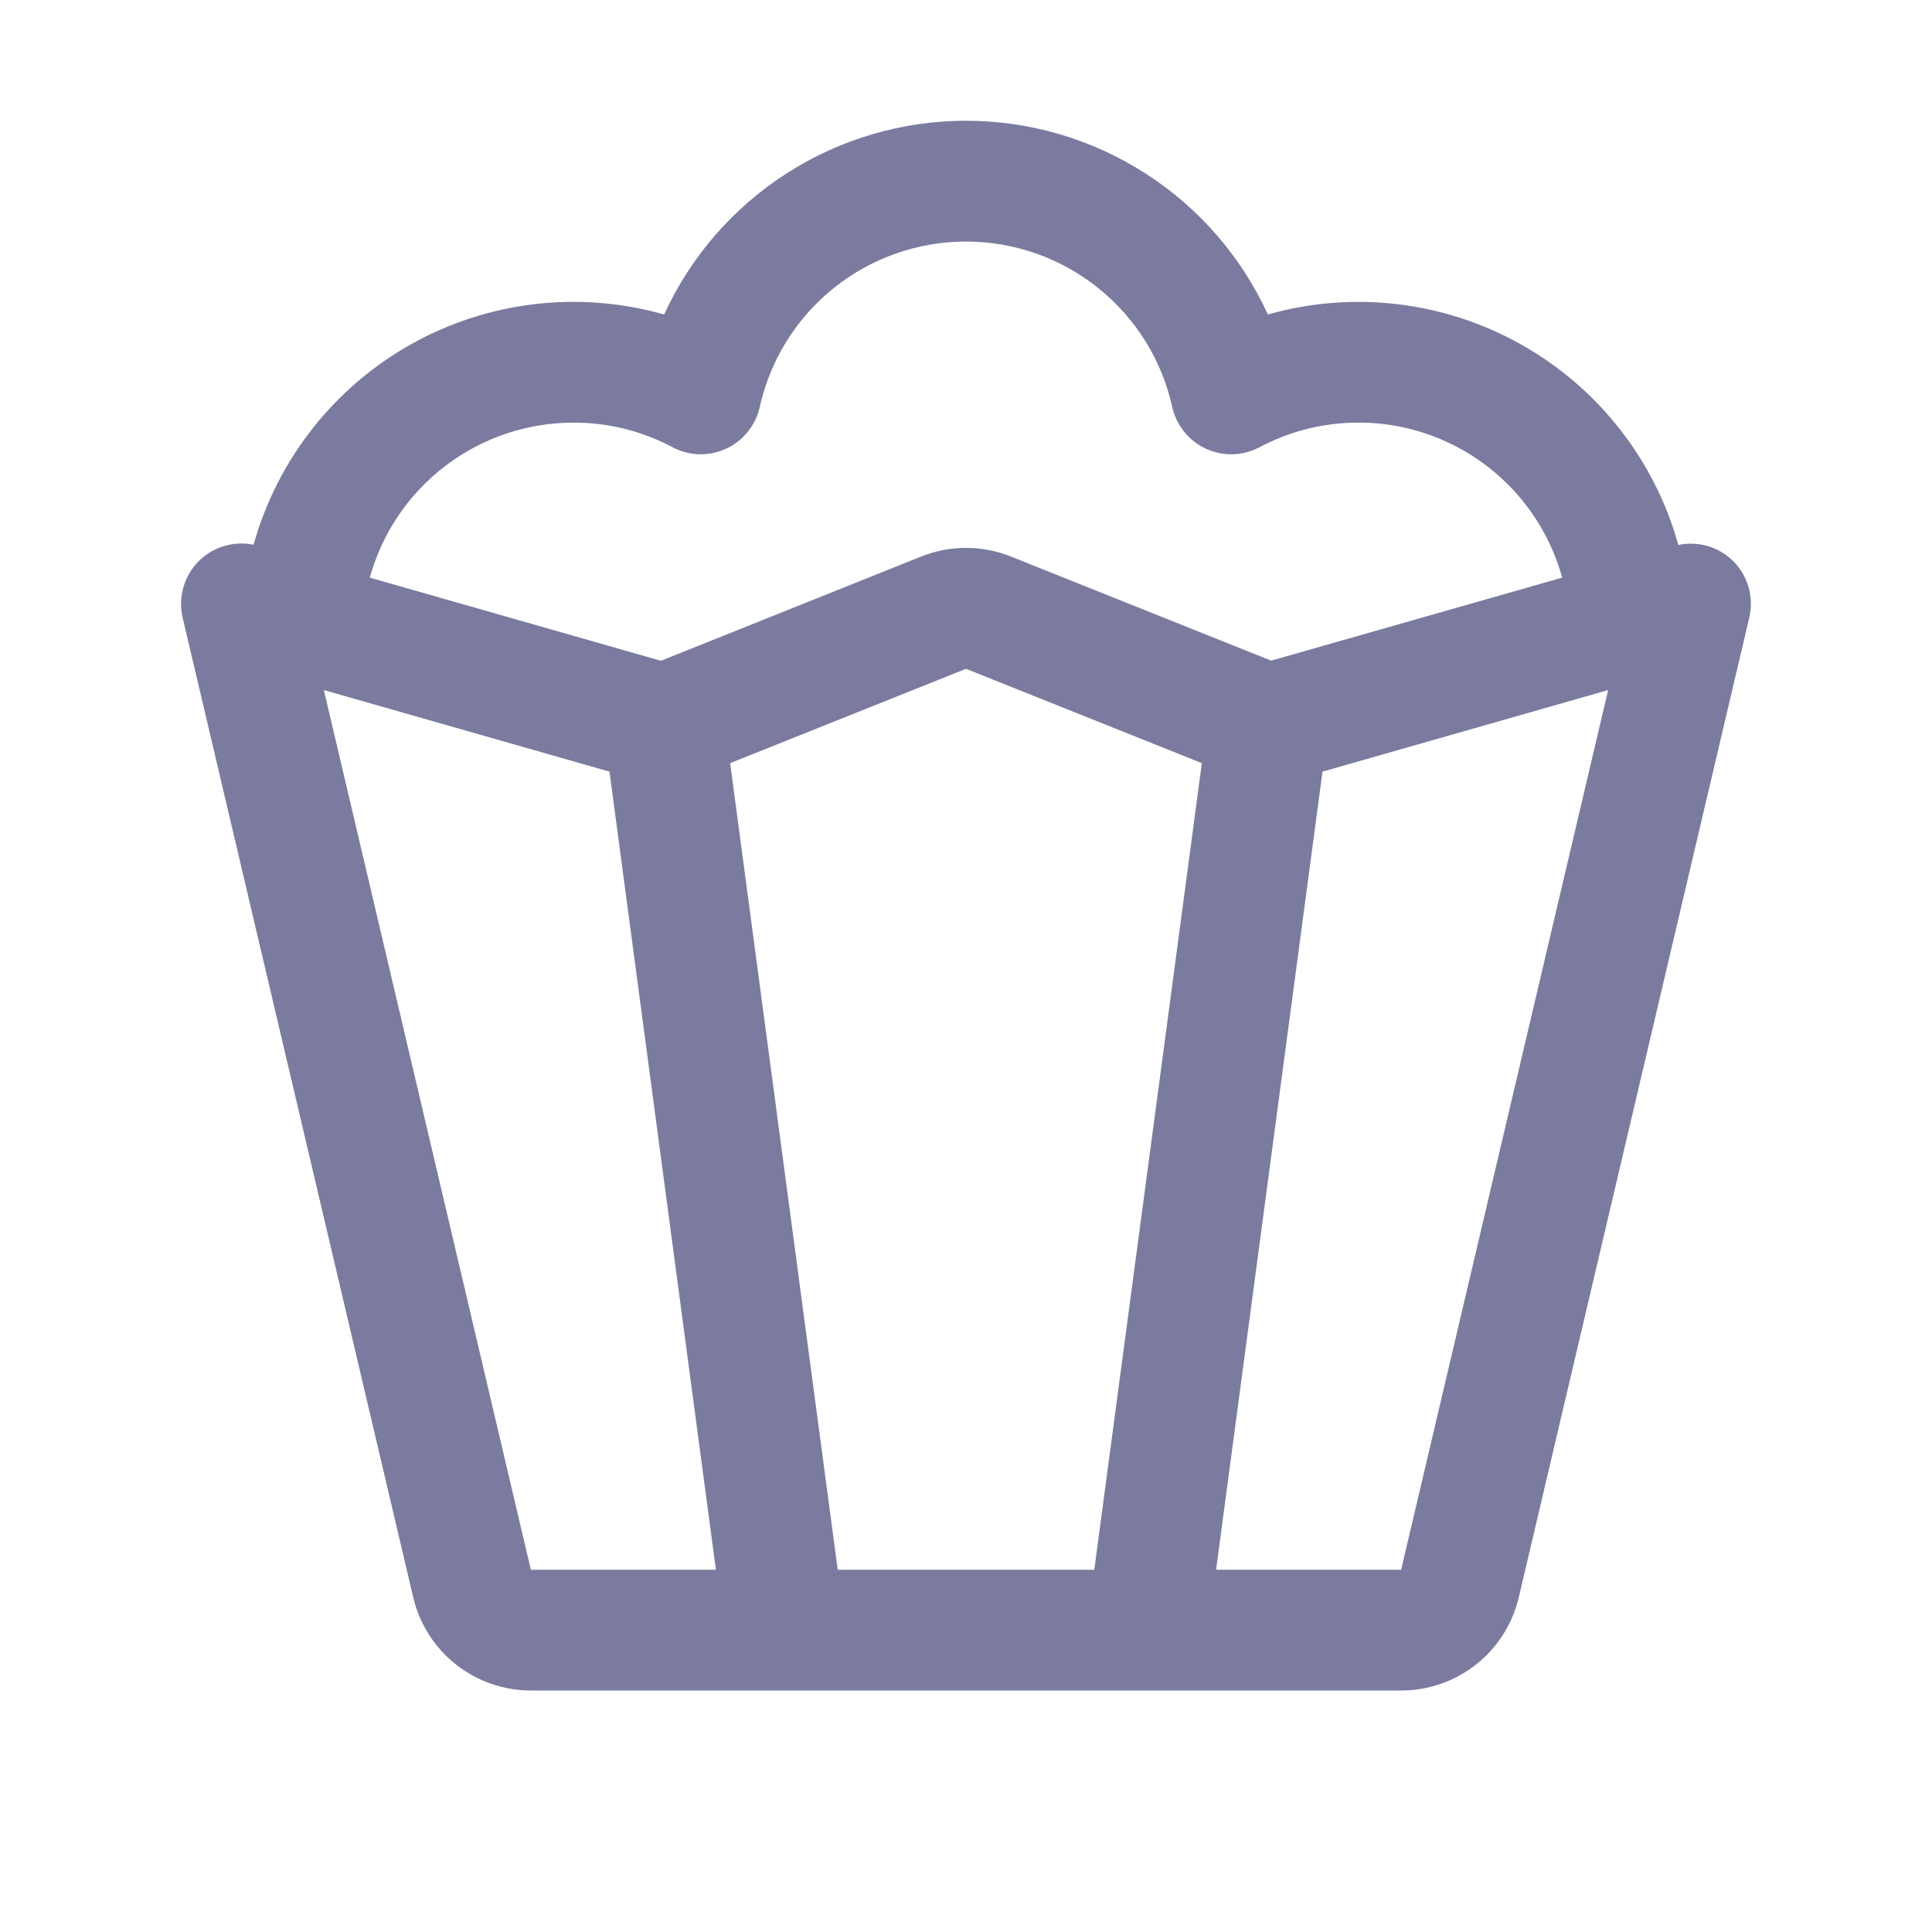 <svg width="40" height="40" viewBox="0 0 40 40" fill="none" xmlns="http://www.w3.org/2000/svg">
<path d="M35.862 11.595C35.716 11.457 35.538 11.357 35.344 11.302C35.15 11.248 34.946 11.241 34.748 11.283C34.506 10.41 34.093 9.594 33.534 8.882C32.975 8.169 32.281 7.574 31.491 7.131C30.701 6.687 29.832 6.404 28.932 6.298C28.033 6.191 27.121 6.264 26.25 6.511C25.702 5.314 24.821 4.3 23.713 3.589C22.605 2.878 21.316 2.5 20 2.5C18.684 2.5 17.395 2.878 16.287 3.589C15.179 4.3 14.298 5.314 13.75 6.511C12.879 6.264 11.967 6.191 11.068 6.297C10.169 6.403 9.299 6.685 8.509 7.128C7.72 7.571 7.025 8.166 6.466 8.878C5.906 9.59 5.493 10.406 5.25 11.278C5.045 11.236 4.832 11.246 4.632 11.308C4.431 11.369 4.25 11.48 4.103 11.63C3.957 11.78 3.851 11.965 3.795 12.167C3.738 12.369 3.734 12.582 3.781 12.786L8.556 33.073C8.686 33.622 8.996 34.111 9.438 34.46C9.88 34.81 10.427 35 10.991 35H29.009C29.573 35 30.12 34.81 30.562 34.46C31.004 34.111 31.314 33.622 31.444 33.073L36.217 12.786C36.267 12.574 36.26 12.352 36.198 12.143C36.136 11.934 36.02 11.746 35.862 11.595ZM11.875 8.75C12.589 8.748 13.293 8.923 13.923 9.259C14.094 9.35 14.282 9.399 14.475 9.405C14.667 9.41 14.858 9.371 15.033 9.29C15.208 9.209 15.362 9.089 15.483 8.939C15.604 8.789 15.688 8.613 15.73 8.425C15.946 7.454 16.487 6.585 17.263 5.963C18.04 5.34 19.005 5.001 20 5.001C20.995 5.001 21.96 5.34 22.737 5.963C23.513 6.585 24.054 7.454 24.27 8.425C24.312 8.613 24.396 8.789 24.517 8.939C24.638 9.089 24.792 9.209 24.967 9.29C25.142 9.371 25.333 9.41 25.525 9.405C25.718 9.399 25.906 9.35 26.077 9.259C26.655 8.952 27.295 8.779 27.95 8.753C28.604 8.726 29.256 8.847 29.858 9.106C30.459 9.365 30.995 9.756 31.425 10.25C31.855 10.744 32.169 11.328 32.344 11.959L26.319 13.678L20.93 11.522C20.334 11.284 19.669 11.284 19.073 11.522L13.683 13.681L7.656 11.959C7.911 11.036 8.462 10.223 9.224 9.643C9.986 9.063 10.918 8.75 11.875 8.75ZM10.991 32.5L6.705 14.287L12.619 15.976L14.822 32.5H10.991ZM22.656 32.5H17.344L15.117 15.8L20 13.847L24.883 15.8L22.656 32.5ZM29.009 32.5H25.178L27.381 15.976L33.295 14.287L29.009 32.5Z" fill="#7A7B9F"/>
</svg>
